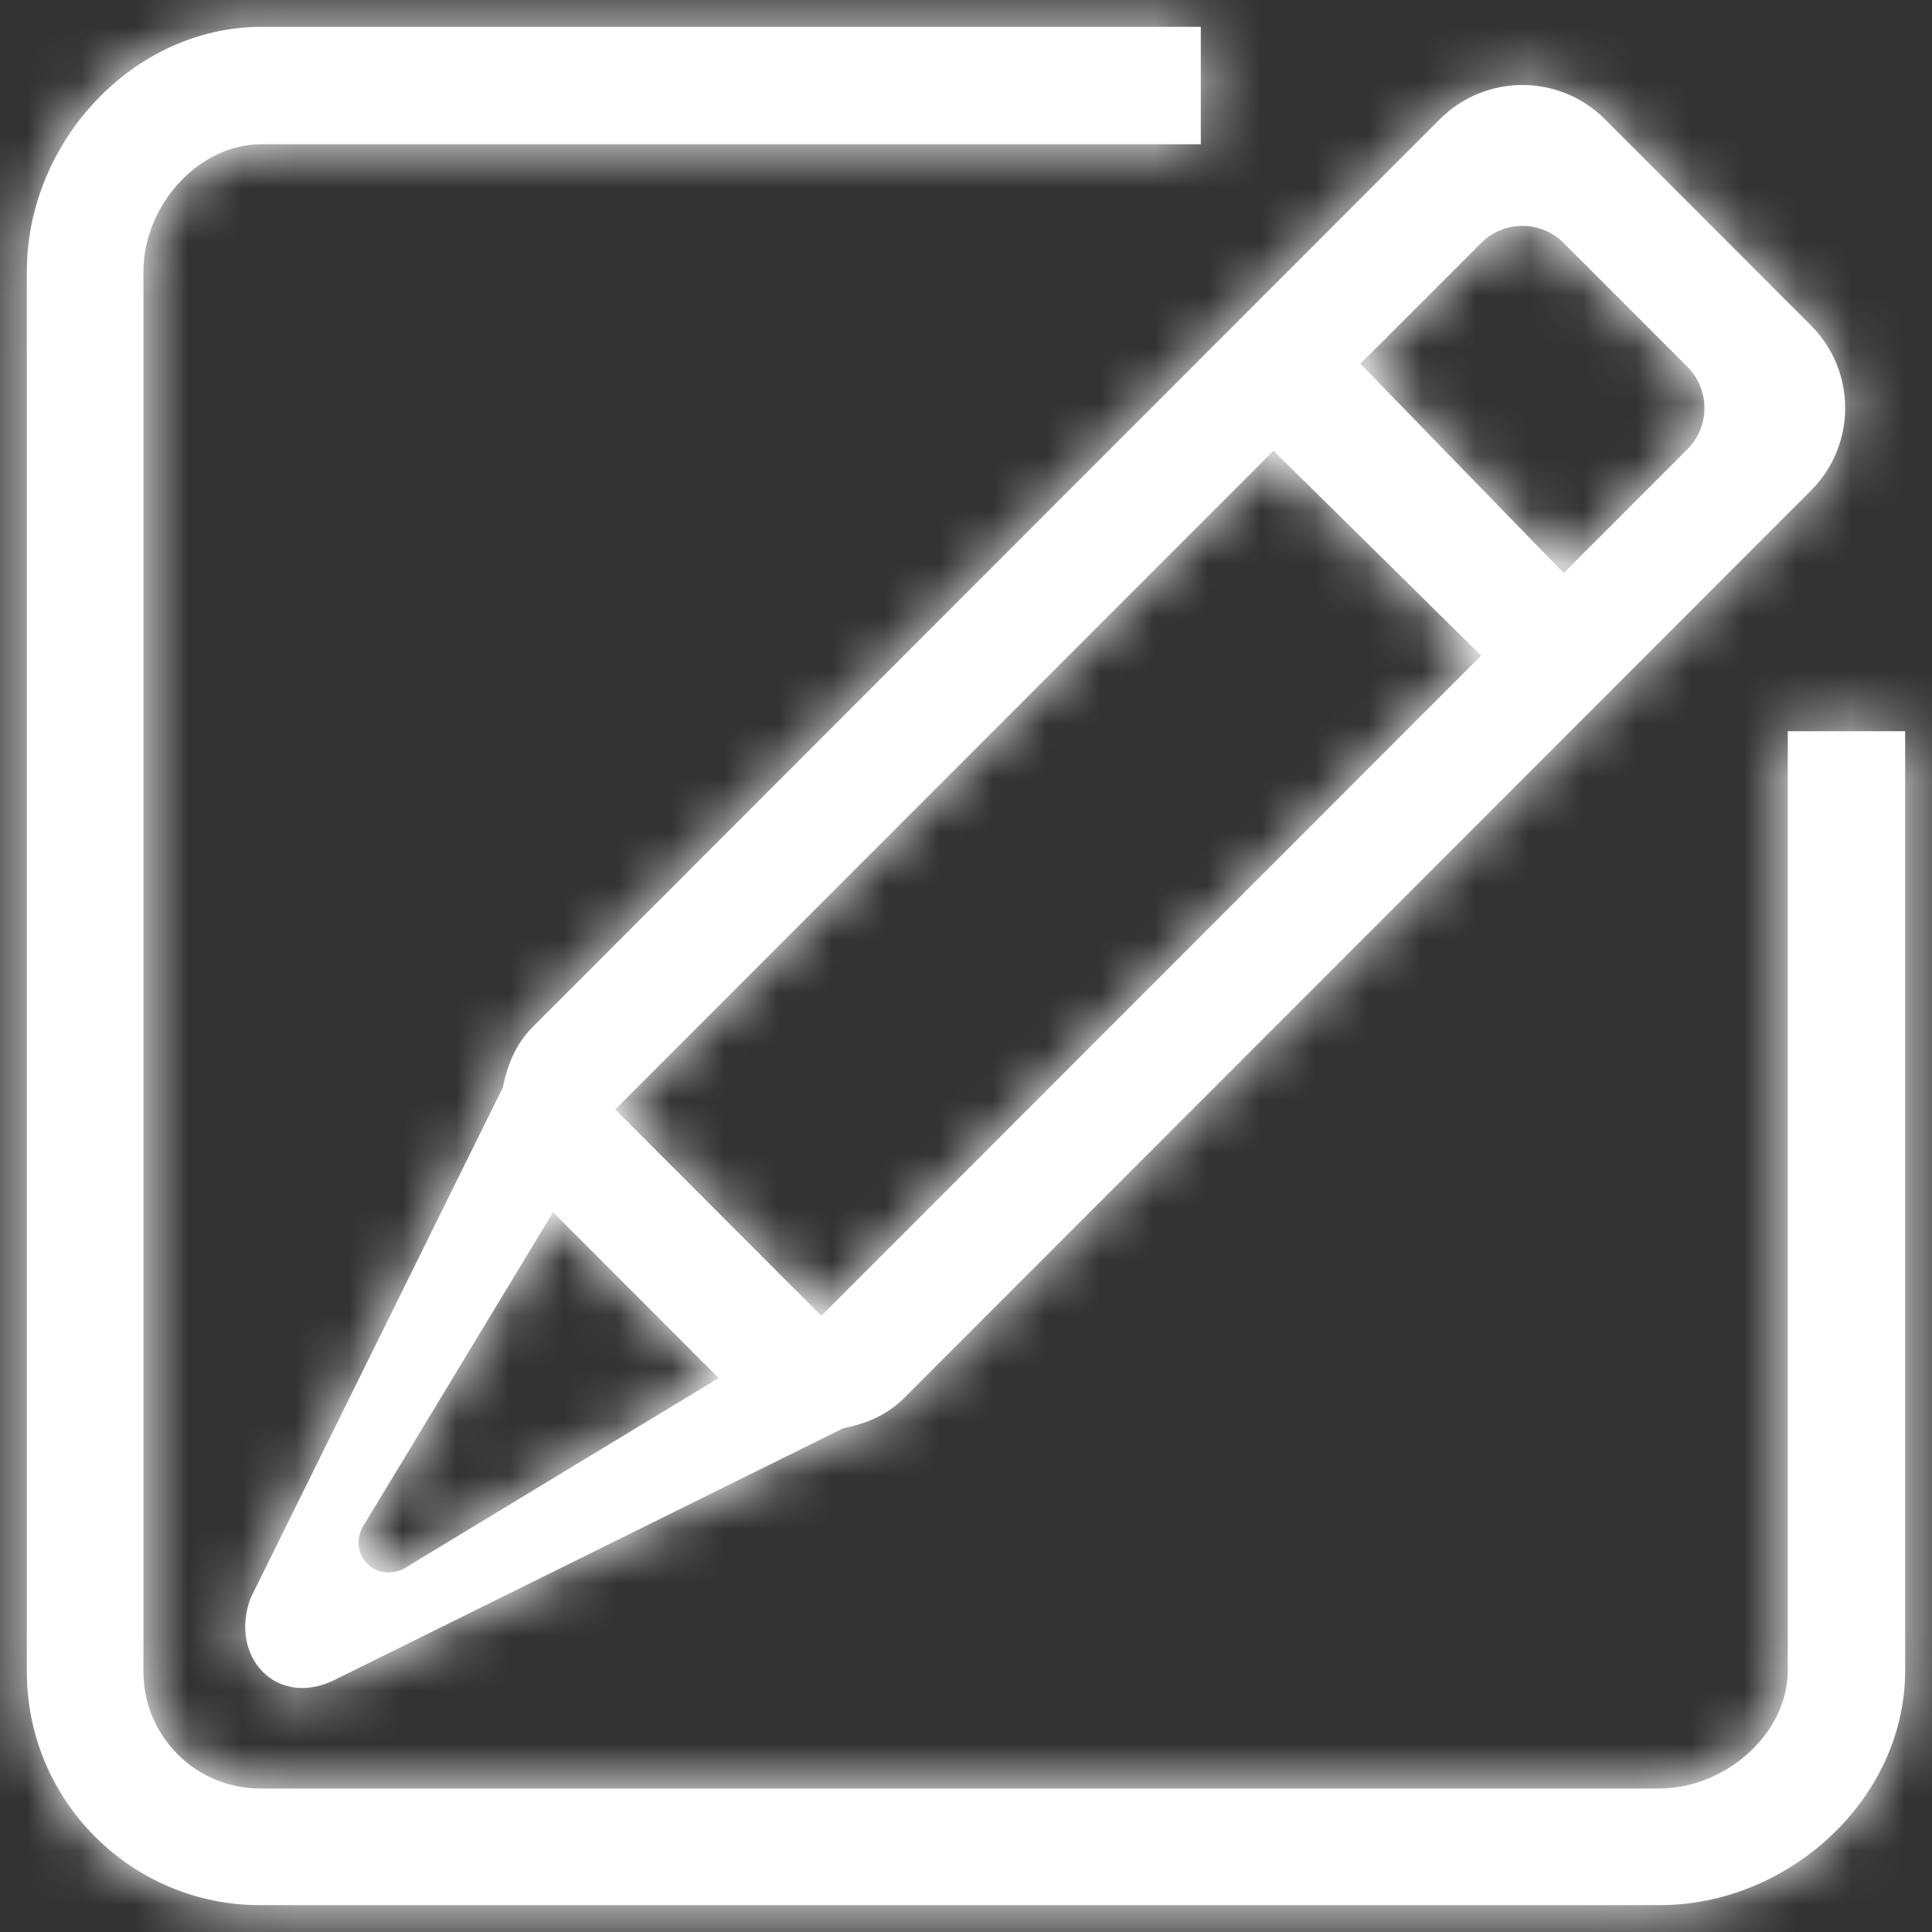 <svg width="36" height="36" viewBox="0 0 36 36" fill="none" xmlns="http://www.w3.org/2000/svg">
<rect x="0" y="0" width="36" height="36" fill="#333333" stroke="none"/>
<mask id="path-1-inside-1_102_1775" fill="white">
<path fill-rule="evenodd" clip-rule="evenodd" d="M13.391 25.678L7.515 29.236C6.98 29.485 6.499 28.969 6.749 28.468L10.306 22.588L13.391 25.678ZM23.73 8.399L27.599 12.216L15.305 24.518C13.866 23.076 11.872 21.081 11.464 20.673L23.73 8.399ZM27.599 4.528C28.023 4.103 28.711 4.103 29.137 4.528L31.441 6.834C31.866 7.259 31.866 7.947 31.441 8.372L29.137 10.678L25.349 6.778L27.599 4.528ZM9.37 20.262L4.667 29.783C4.272 30.856 5.13 31.816 6.202 31.319L15.716 26.612C16.126 26.532 16.524 26.373 16.842 26.055L33.746 9.14C34.594 8.292 34.594 6.914 33.746 6.065L29.904 2.22C29.055 1.372 27.68 1.372 26.831 2.22L9.927 19.135C9.609 19.454 9.451 19.852 9.37 20.262ZM33.312 13.625V31.125C33.312 32.327 32.125 33.326 30.925 33.326H4.847C3.647 33.326 2.673 32.352 2.673 31.15V5.055C2.673 3.853 3.674 2.688 4.875 2.688H22.375V0.5H4.875C2.475 0.5 0.5 2.654 0.5 5.055V31.15C0.5 33.553 2.446 35.5 4.847 35.5H30.925C33.326 35.5 35.5 33.527 35.5 31.125V13.625H33.312Z"/>
</mask>
<path fill-rule="evenodd" clip-rule="evenodd" d="M13.391 25.678L7.515 29.236C6.98 29.485 6.499 28.969 6.749 28.468L10.306 22.588L13.391 25.678ZM23.73 8.399L27.599 12.216L15.305 24.518C13.866 23.076 11.872 21.081 11.464 20.673L23.73 8.399ZM27.599 4.528C28.023 4.103 28.711 4.103 29.137 4.528L31.441 6.834C31.866 7.259 31.866 7.947 31.441 8.372L29.137 10.678L25.349 6.778L27.599 4.528ZM9.37 20.262L4.667 29.783C4.272 30.856 5.13 31.816 6.202 31.319L15.716 26.612C16.126 26.532 16.524 26.373 16.842 26.055L33.746 9.14C34.594 8.292 34.594 6.914 33.746 6.065L29.904 2.22C29.055 1.372 27.68 1.372 26.831 2.22L9.927 19.135C9.609 19.454 9.451 19.852 9.37 20.262ZM33.312 13.625V31.125C33.312 32.327 32.125 33.326 30.925 33.326H4.847C3.647 33.326 2.673 32.352 2.673 31.15V5.055C2.673 3.853 3.674 2.688 4.875 2.688H22.375V0.5H4.875C2.475 0.5 0.5 2.654 0.5 5.055V31.15C0.5 33.553 2.446 35.5 4.847 35.5H30.925C33.326 35.5 35.5 33.527 35.5 31.125V13.625H33.312Z" fill="white"/>
<path d="M13.391 25.678L29.966 53.051L64.852 31.926L36.034 3.067L13.391 25.678ZM7.515 29.236L21.038 58.239L22.608 57.506L24.091 56.609L7.515 29.236ZM6.749 28.468L-20.632 11.906L-21.312 13.03L-21.898 14.207L6.749 28.468ZM10.306 22.588L32.949 -0.023L4.075 -28.938L-17.075 6.026L10.306 22.588ZM23.73 8.399L46.206 -14.379L23.572 -36.712L1.096 -14.221L23.73 8.399ZM27.599 12.216L50.233 34.837L72.998 12.057L50.074 -10.562L27.599 12.216ZM15.305 24.518L-7.34 47.128L15.295 69.797L37.94 47.138L15.305 24.518ZM11.464 20.673L-11.171 -1.947L-33.784 20.68L-11.164 43.3L11.464 20.673ZM27.599 4.528L50.226 27.156L50.241 27.141L50.255 27.127L27.599 4.528ZM29.137 4.528L51.769 -18.094L51.764 -18.099L29.137 4.528ZM31.441 6.834L54.098 -15.764L54.086 -15.776L54.074 -15.788L31.441 6.834ZM31.441 8.372L8.814 -14.256L8.808 -14.25L8.803 -14.245L31.441 8.372ZM29.137 10.678L6.18 32.972L28.813 56.278L51.775 33.295L29.137 10.678ZM25.349 6.778L2.722 -15.849L-19.577 6.449L2.392 29.072L25.349 6.778ZM9.37 20.262L38.061 34.434L39.942 30.625L40.765 26.457L9.37 20.262ZM4.667 29.783L-24.023 15.611L-24.777 17.136L-25.364 18.732L4.667 29.783ZM6.202 31.319L19.677 60.343L20.036 60.176L20.39 60.001L6.202 31.319ZM15.716 26.612L9.602 -4.798L5.382 -3.977L1.528 -2.071L15.716 26.612ZM16.842 26.055L39.469 48.683L39.477 48.675L16.842 26.055ZM33.746 9.14L11.133 -13.502L11.121 -13.491L11.11 -13.48L33.746 9.14ZM33.746 6.065L11.109 28.683L11.118 28.692L33.746 6.065ZM29.904 2.22L52.541 -20.397L52.529 -20.409L52.517 -20.422L29.904 2.22ZM26.831 2.22L4.203 -20.407L4.196 -20.4L26.831 2.22ZM9.927 19.135L32.554 41.763L32.562 41.755L9.927 19.135ZM33.312 13.625V-18.375H1.312V13.625H33.312ZM22.375 2.688V34.688H54.375V2.688H22.375ZM22.375 0.5H54.375V-31.5H22.375V0.5ZM35.5 13.625H67.5V-18.375H35.5V13.625ZM-3.184 -1.694L-9.06 1.864L24.091 56.609L29.966 53.051L-3.184 -1.694ZM-6.007 0.234C5.977 -5.354 20.379 -2.848 29.786 6.831C38.946 16.257 41.421 30.624 35.395 42.729L-21.898 14.207C-28.174 26.814 -25.583 41.689 -16.11 51.436C-6.391 61.436 8.518 64.076 21.038 58.239L-6.007 0.234ZM34.129 45.031L37.686 39.151L-17.075 6.026L-20.632 11.906L34.129 45.031ZM-12.338 45.2L-9.253 48.289L36.034 3.067L32.949 -0.023L-12.338 45.2ZM1.255 31.177L5.123 34.995L50.074 -10.562L46.206 -14.379L1.255 31.177ZM4.964 -10.404L-7.329 1.897L37.94 47.138L50.233 34.837L4.964 -10.404ZM37.95 1.907C36.504 0.46 34.505 -1.541 34.091 -1.954L-11.164 43.3C-10.761 43.703 -8.773 45.692 -7.34 47.128L37.95 1.907ZM34.098 43.294L46.365 31.019L1.096 -14.221L-11.171 -1.947L34.098 43.294ZM50.255 27.127C38.16 39.253 18.564 39.211 6.509 27.156L51.764 -18.099C38.858 -31.005 17.886 -31.047 4.942 -18.07L50.255 27.127ZM6.504 27.15L8.808 29.456L54.074 -15.788L51.769 -18.094L6.504 27.15ZM8.785 29.432C-3.233 17.384 -3.275 -2.167 8.814 -14.256L54.069 30.999C67.006 18.062 66.964 -2.865 54.098 -15.764L8.785 29.432ZM8.803 -14.245L6.498 -11.938L51.775 33.295L54.079 30.988L8.803 -14.245ZM52.093 -11.615L48.305 -15.515L2.392 29.072L6.18 32.972L52.093 -11.615ZM47.976 29.406L50.226 27.156L4.971 -18.099L2.722 -15.849L47.976 29.406ZM-19.32 6.09L-24.023 15.611L33.358 43.955L38.061 34.434L-19.32 6.09ZM-25.364 18.732C-29.268 29.34 -27.971 43.105 -18.219 53.281C-7.603 64.358 7.881 65.82 19.677 60.343L-7.274 2.294C3.45 -2.685 17.97 -1.454 27.988 8.998C37.142 18.55 38.207 31.299 34.698 40.834L-25.364 18.732ZM20.39 60.001L29.904 55.295L1.528 -2.071L-7.986 2.636L20.39 60.001ZM21.831 58.023C26.165 57.179 33.216 54.936 39.469 48.683L-5.786 3.428C-0.167 -2.191 6.087 -4.114 9.602 -4.798L21.831 58.023ZM39.477 48.675L56.381 31.759L11.11 -13.48L-5.794 3.436L39.477 48.675ZM56.358 31.782C69.731 18.426 69.71 -3.225 56.373 -16.562L11.118 28.692C-0.522 17.052 -0.543 -1.842 11.133 -13.502L56.358 31.782ZM56.383 -16.553L52.541 -20.397L7.267 24.838L11.109 28.683L56.383 -16.553ZM52.517 -20.422C39.182 -33.74 17.557 -33.761 4.203 -20.407L49.458 24.848C37.802 36.504 18.927 36.483 7.292 24.862L52.517 -20.422ZM4.196 -20.4L-12.708 -3.485L32.562 41.755L49.466 24.84L4.196 -20.4ZM-12.7 -3.492C-19.004 2.812 -21.202 9.899 -22.024 14.067L40.765 26.457C40.104 29.804 38.222 36.095 32.554 41.763L-12.7 -3.492ZM1.312 13.625V31.125H65.312V13.625H1.312ZM1.312 31.125C1.312 20.859 6.328 13.215 11.231 8.829C16.071 4.497 22.907 1.326 30.925 1.326V65.326C40.143 65.326 48.172 61.654 53.907 56.523C59.703 51.337 65.312 42.593 65.312 31.125H1.312ZM30.925 1.326H4.847V65.326H30.925V1.326ZM4.847 1.326C21.341 1.326 34.673 14.7 34.673 31.15H-29.327C-29.327 50.005 -14.047 65.326 4.847 65.326V1.326ZM34.673 31.15V5.055H-29.327V31.15H34.673ZM34.673 5.055C34.673 13.125 31.46 20.027 27.036 24.909C22.557 29.851 14.936 34.688 4.875 34.688V-29.312C-16.891 -29.312 -29.327 -10.782 -29.327 5.055H34.673ZM4.875 34.688H22.375V-29.312H4.875V34.688ZM54.375 2.688V0.5H-9.625V2.688H54.375ZM22.375 -31.5H4.875V32.5H22.375V-31.5ZM4.875 -31.5C-16.832 -31.5 -31.5 -13.34 -31.5 5.055H32.5C32.5 18.647 21.783 32.5 4.875 32.5V-31.5ZM-31.5 5.055V31.15H32.5V5.055H-31.5ZM-31.5 31.15C-31.5 51.205 -15.248 67.5 4.847 67.5V3.5C20.14 3.5 32.5 15.901 32.5 31.15H-31.5ZM4.847 67.5H30.925V3.5H4.847V67.5ZM30.925 67.5C49.122 67.5 67.5 53.02 67.5 31.125H3.5C3.5 14.034 17.529 3.5 30.925 3.5V67.5ZM67.5 31.125V13.625H3.5V31.125H67.5ZM35.5 -18.375H33.312V45.625H35.5V-18.375Z" fill="white" mask="url(#path-1-inside-1_102_1775)"/>
</svg>
